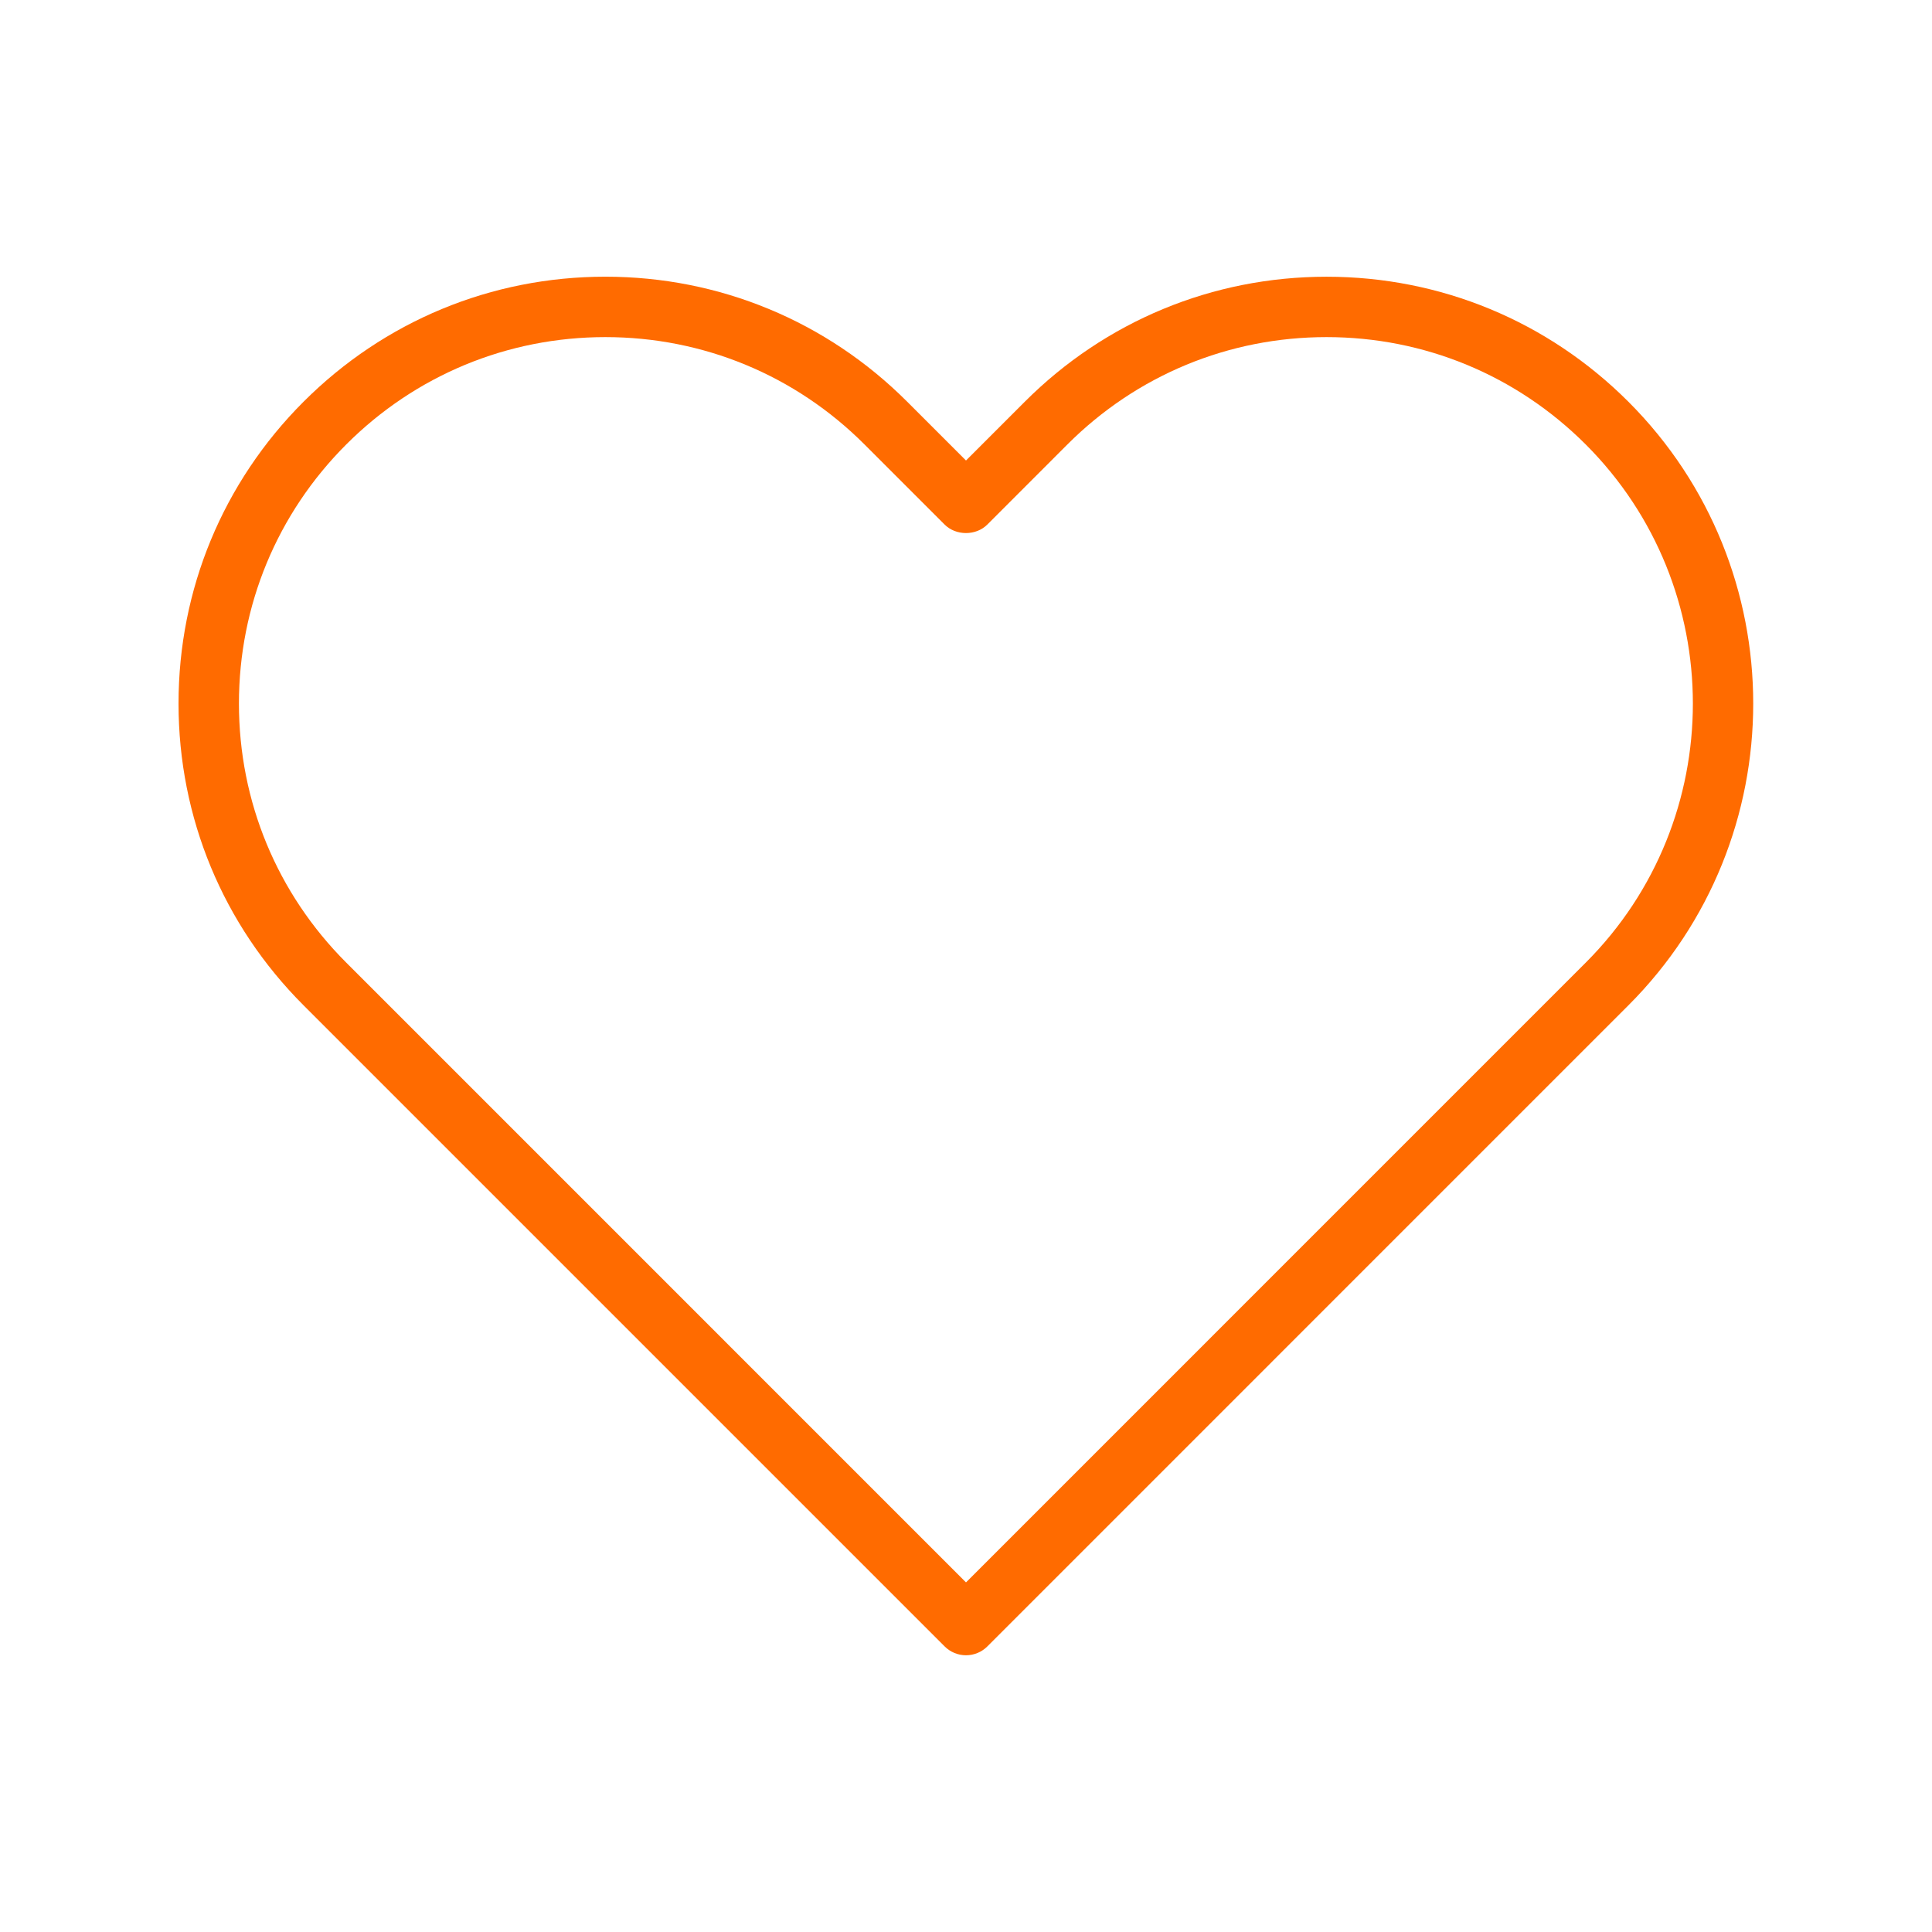 <svg fill="#FF6B00" xmlns:x="http://ns.adobe.com/Extensibility/1.0/" xmlns:i="http://ns.adobe.com/AdobeIllustrator/10.0/" xmlns:graph="http://ns.adobe.com/Graphs/1.0/" xmlns="http://www.w3.org/2000/svg" xmlns:xlink="http://www.w3.org/1999/xlink" version="1.1" x="0px" y="0px" viewBox="0 0 64 64" enable-background="new 0 0 64 64" xml:space="preserve"><g><path d="M53.943,13.308c-2.671-2.67-6.223-4.141-9.999-4.141s-7.327,1.471-9.997,4.141L32,15.255l-1.948-1.948   c-2.67-2.67-6.221-4.141-9.998-4.141c-3.777,0-7.327,1.471-9.998,4.141c-2.671,2.671-4.142,6.222-4.142,9.999   c0,3.776,1.471,7.327,4.142,9.997L31.293,54.54c0.188,0.188,0.442,0.293,0.707,0.293s0.52-0.105,0.707-0.293l21.236-21.237   C59.456,27.791,59.456,18.821,53.943,13.308z M52.529,31.889L32,52.419l-20.529-20.53c-2.293-2.292-3.556-5.34-3.556-8.583   c0-3.243,1.263-6.292,3.556-8.584c2.292-2.292,5.341-3.555,8.583-3.555c3.242,0,6.291,1.263,8.583,3.555l2.655,2.655   c0.375,0.375,1.039,0.375,1.414,0l2.654-2.655c2.293-2.292,5.341-3.555,8.583-3.555s6.291,1.263,8.585,3.555   C57.262,19.455,57.262,27.156,52.529,31.889z"></path></g></svg>
